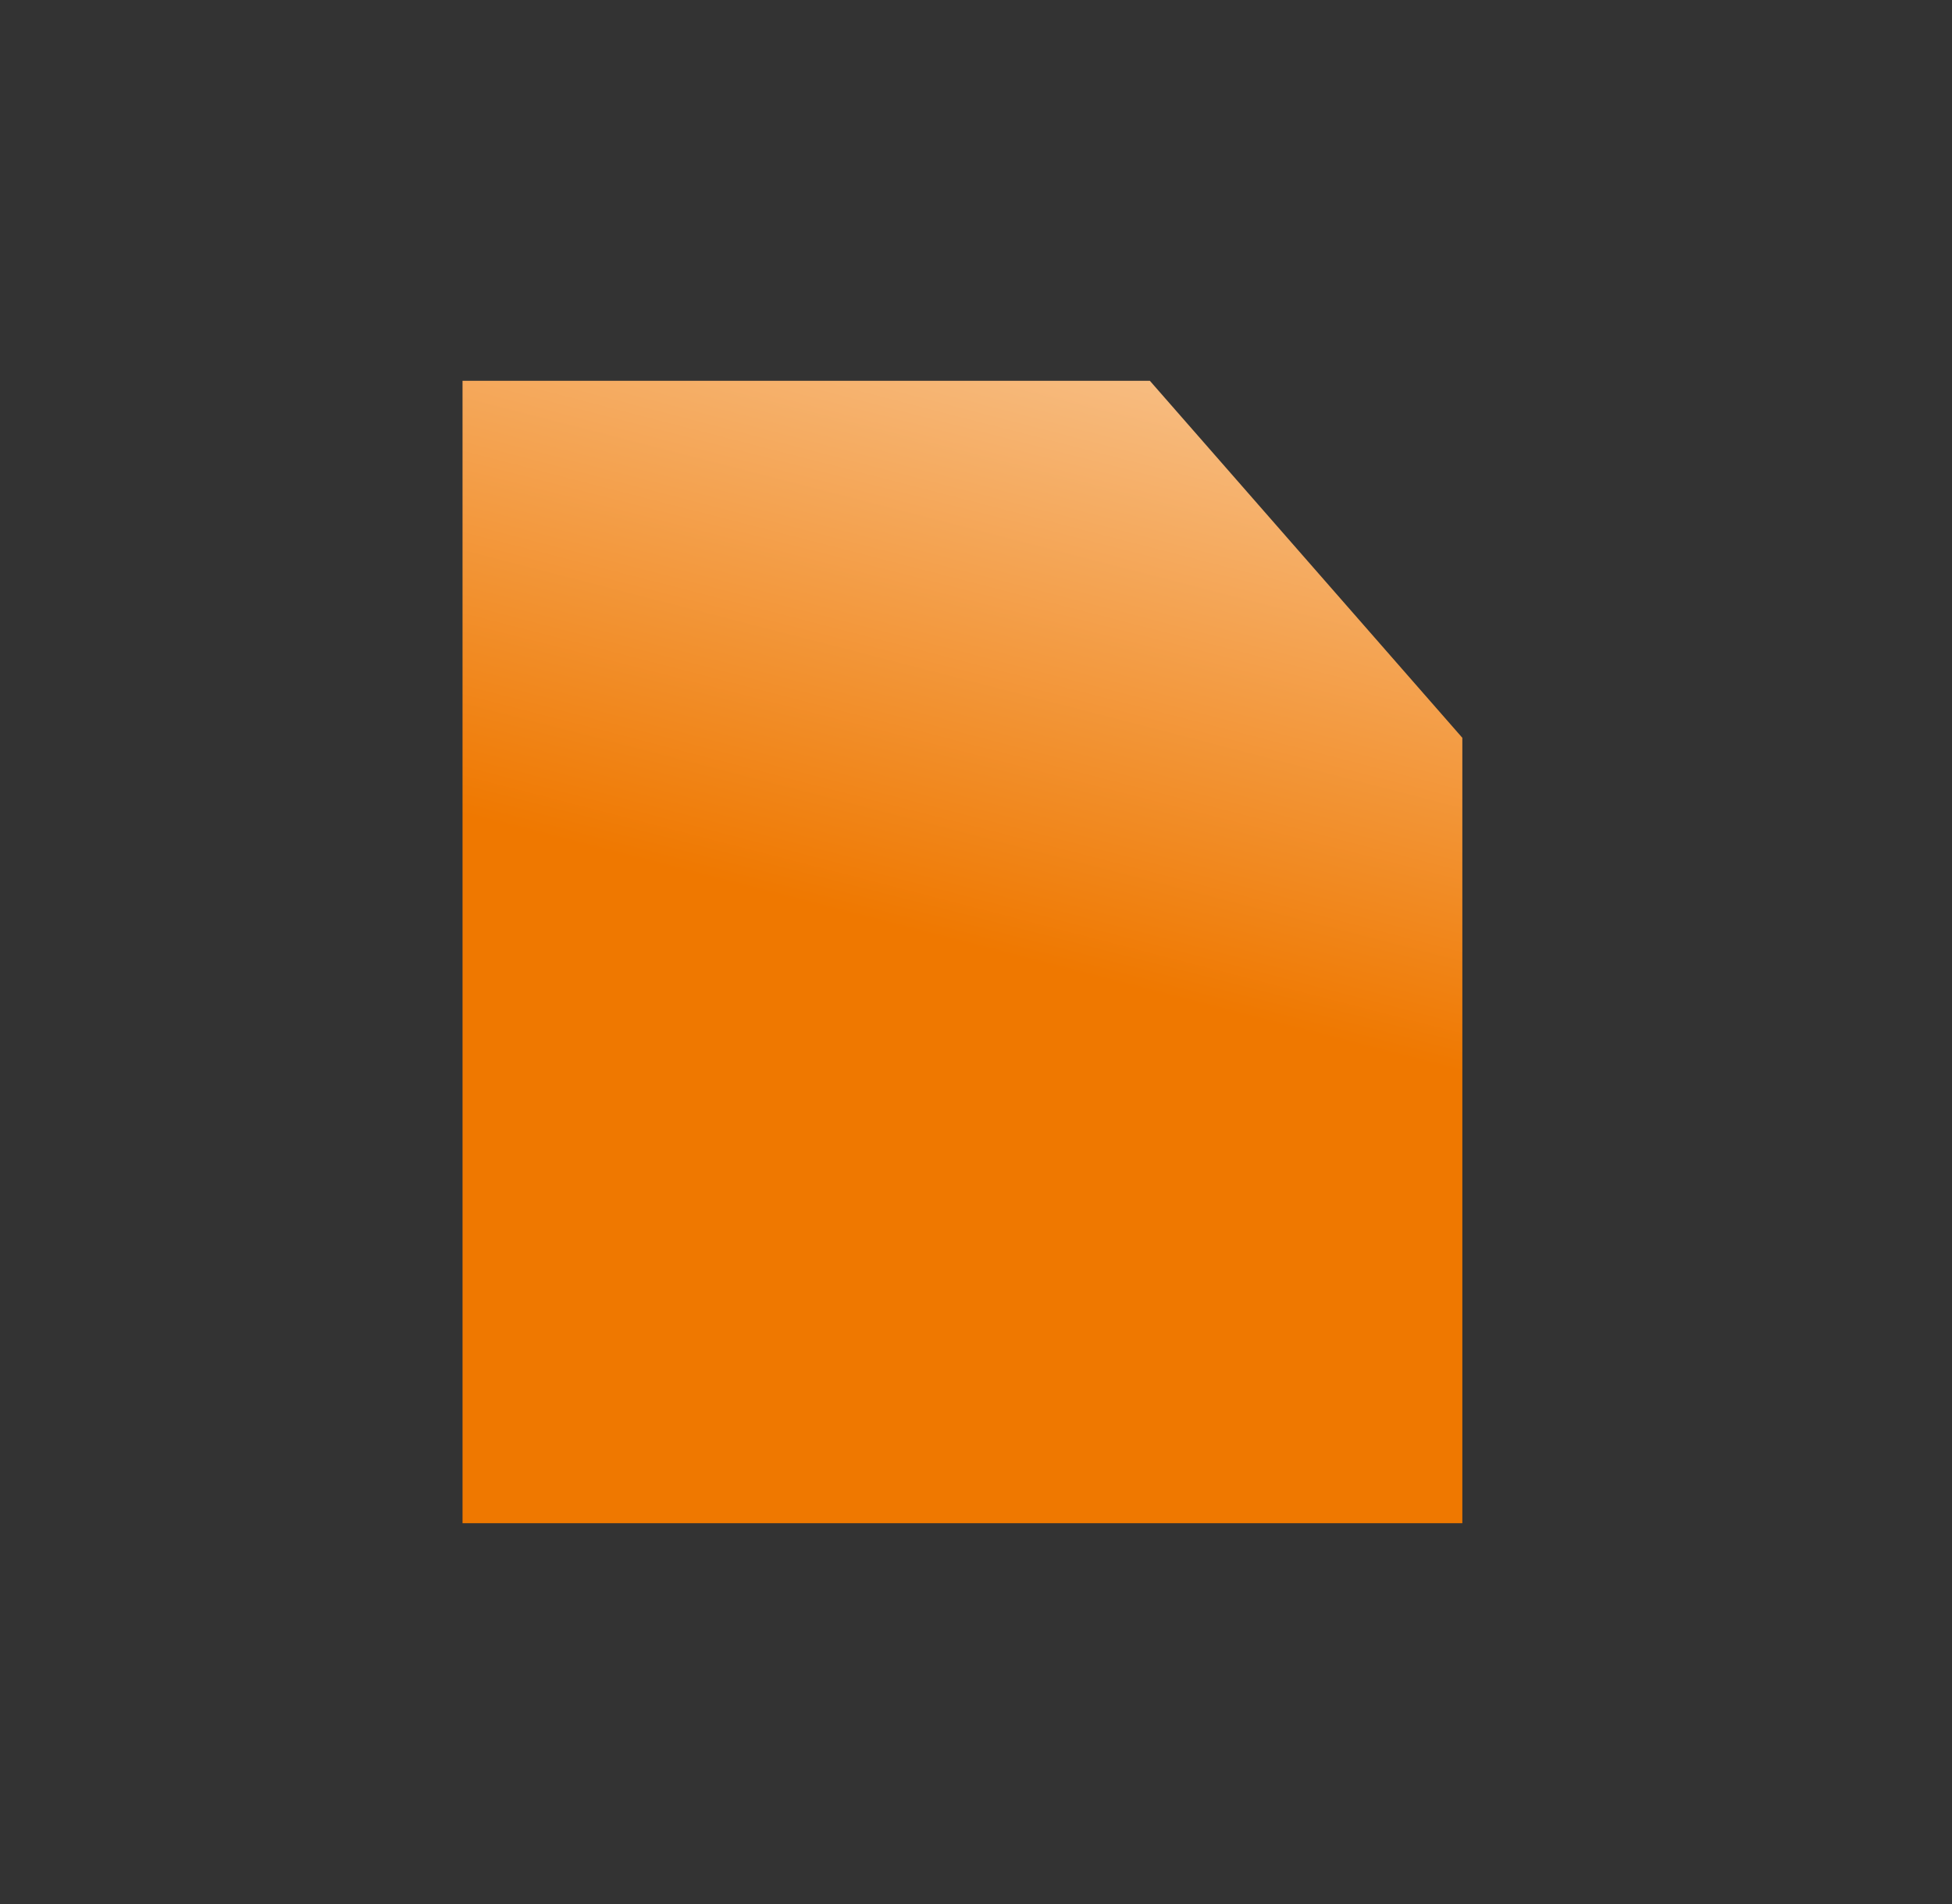 <svg width="41" height="40" viewBox="0 0 41 40" fill="none" xmlns="http://www.w3.org/2000/svg">
<rect x="0" y="0" width="41" height="40" fill="#333333" stroke="none"/>
<path d="M9.715 8H24.152L30.715 15.5V32H9.715V8Z" fill="url(#paint0_linear_738_5507)"/>
<defs>
<linearGradient id="paint0_linear_738_5507" x1="12.048" y1="32" x2="21.692" y2="-5.337" gradientUnits="userSpaceOnUse">
<stop offset="0.358" stop-color="#EF7800"/>
<stop offset="1" stop-color="white"/>
</linearGradient>
</defs>
</svg>
